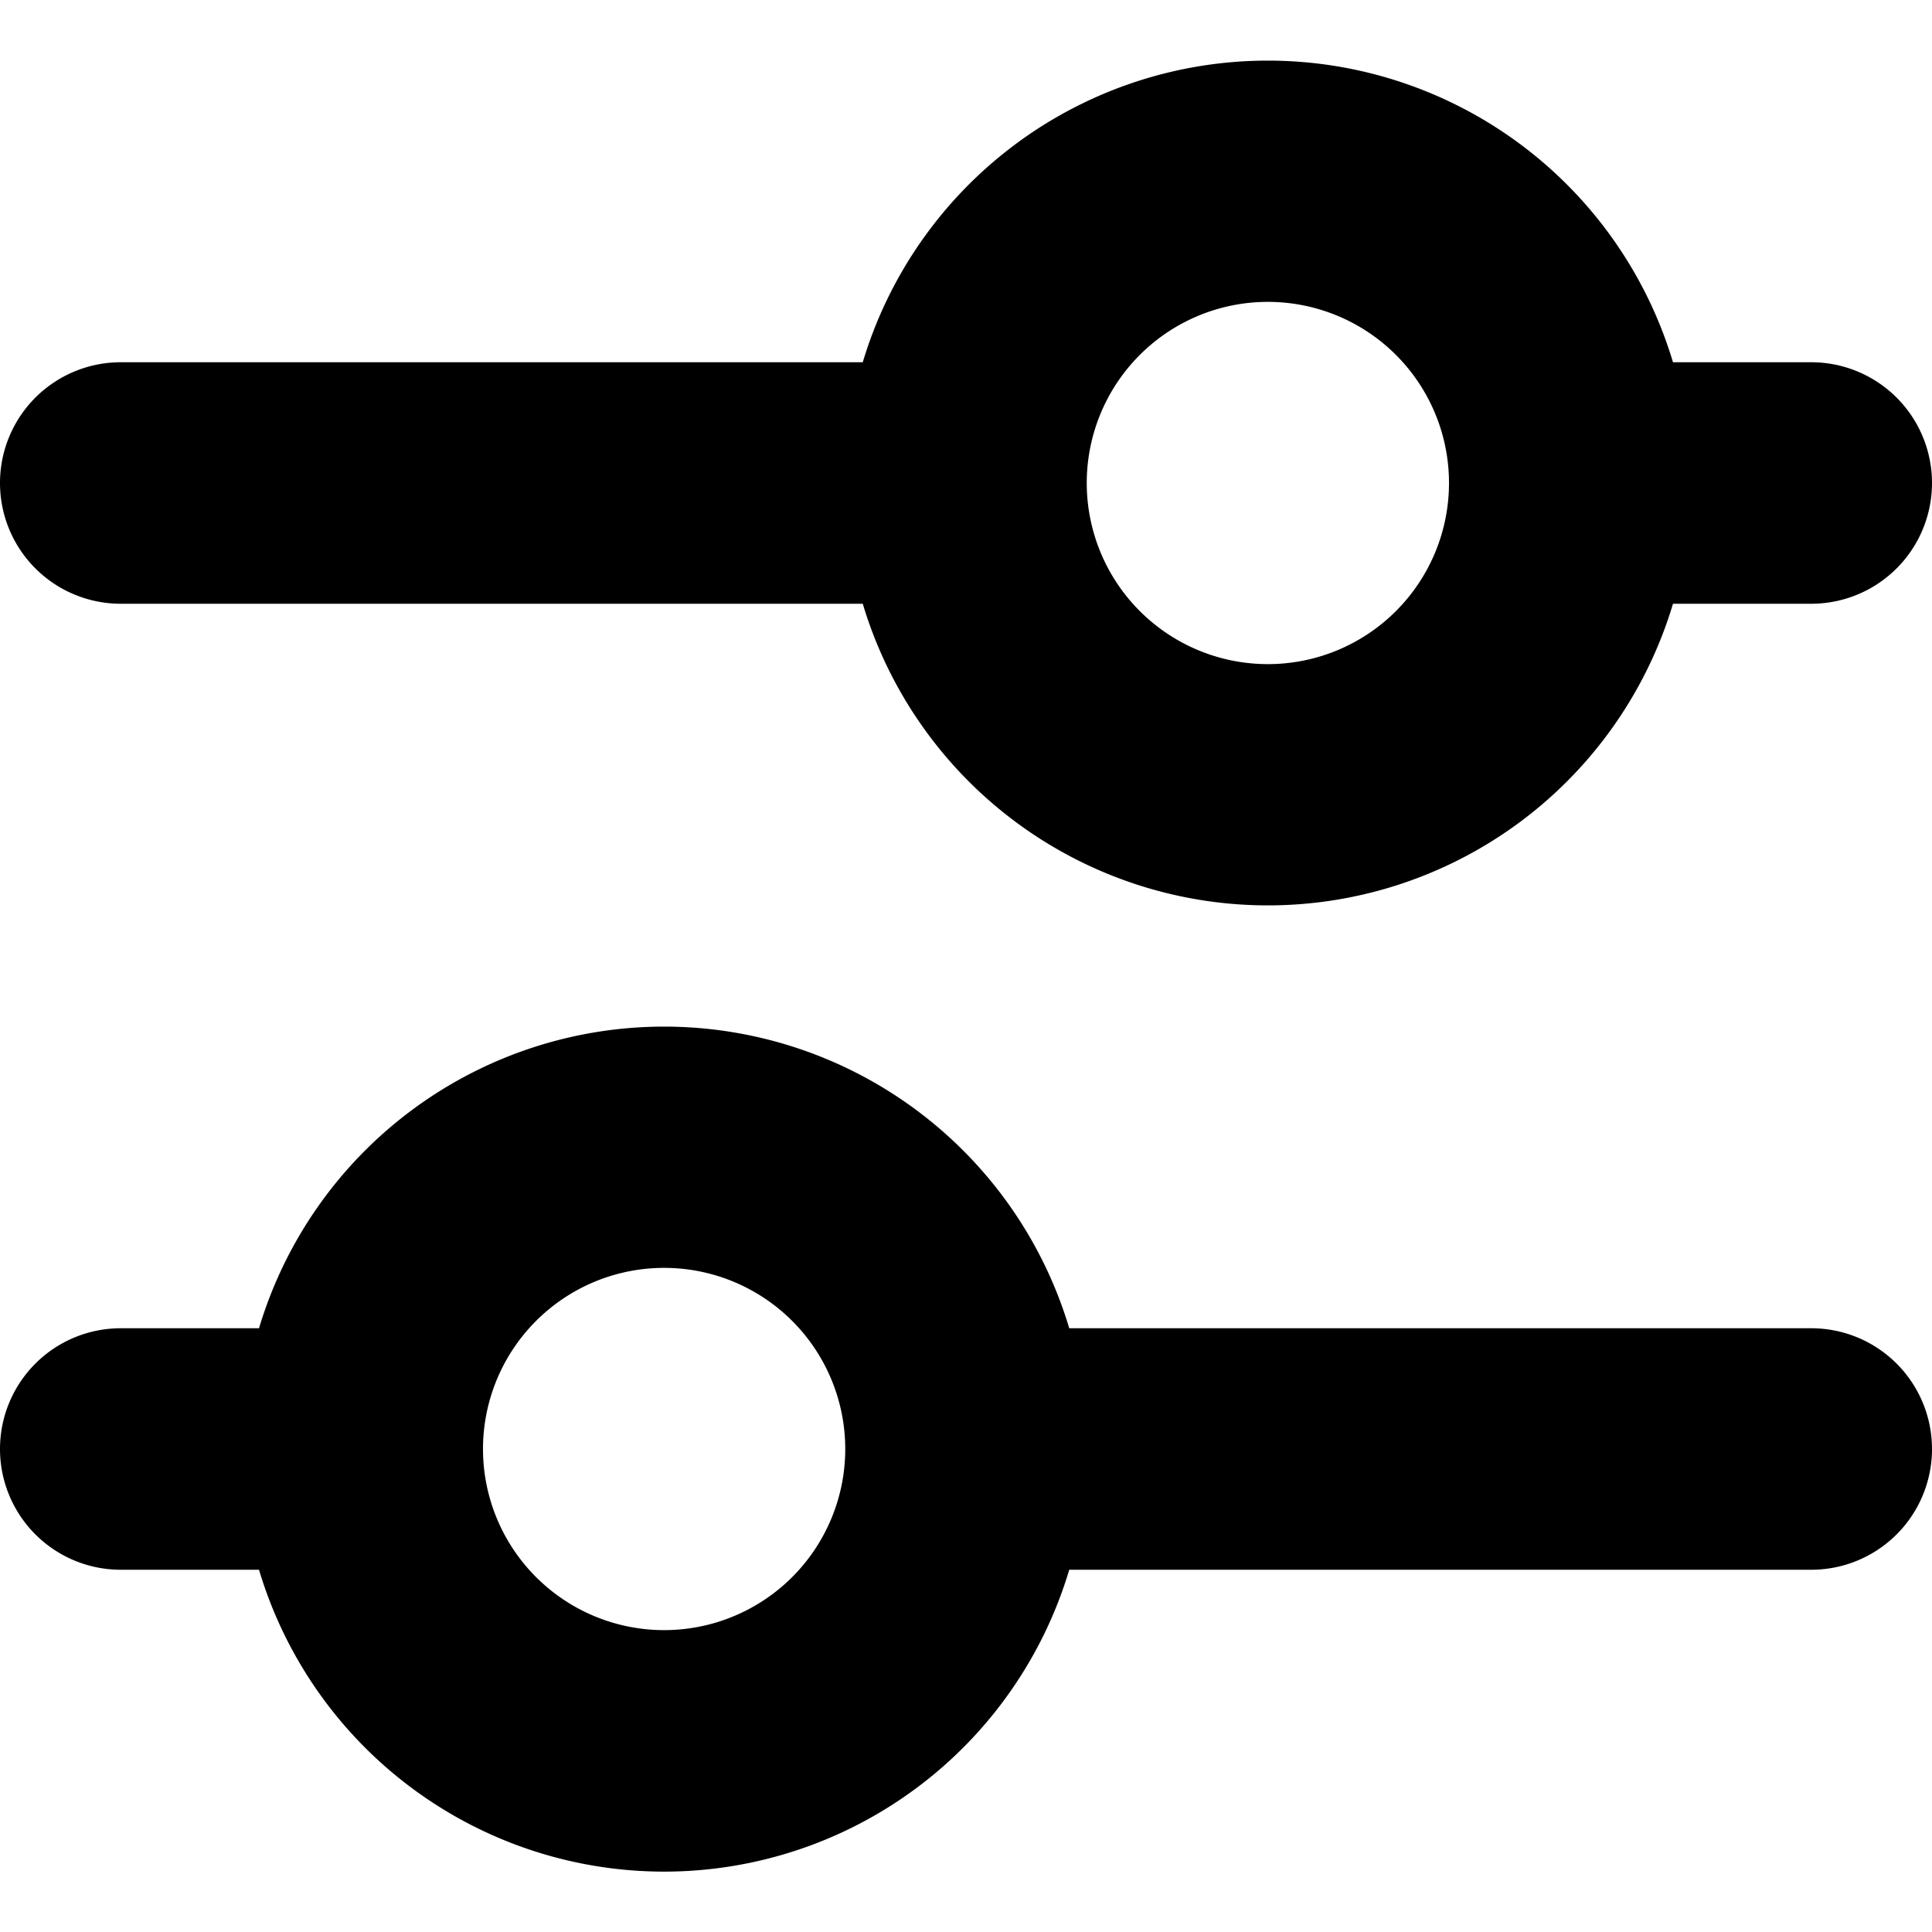 <svg width="16" height="16" viewBox="0 0 16 16" xmlns="http://www.w3.org/2000/svg"><path fill-rule="evenodd" clip-rule="evenodd" d="M13.855 5a3.502 3.502 0 0 1-6.71 0H1a1 1 0 0 1 0-2h6.145a3.502 3.502 0 0 1 6.71 0H15a1 1 0 1 1 0 2h-1.145ZM12 4a1.5 1.5 0 1 1-3 0 1.5 1.5 0 0 1 3 0ZM5.5 15.5A3.502 3.502 0 0 0 8.855 13H15a1 1 0 1 0 0-2H8.855a3.502 3.502 0 0 0-6.71 0H1a1 1 0 1 0 0 2h1.145A3.502 3.502 0 0 0 5.5 15.5ZM7 12a1.5 1.5 0 1 1-3 0 1.5 1.5 0 0 1 3 0Z"/></svg>